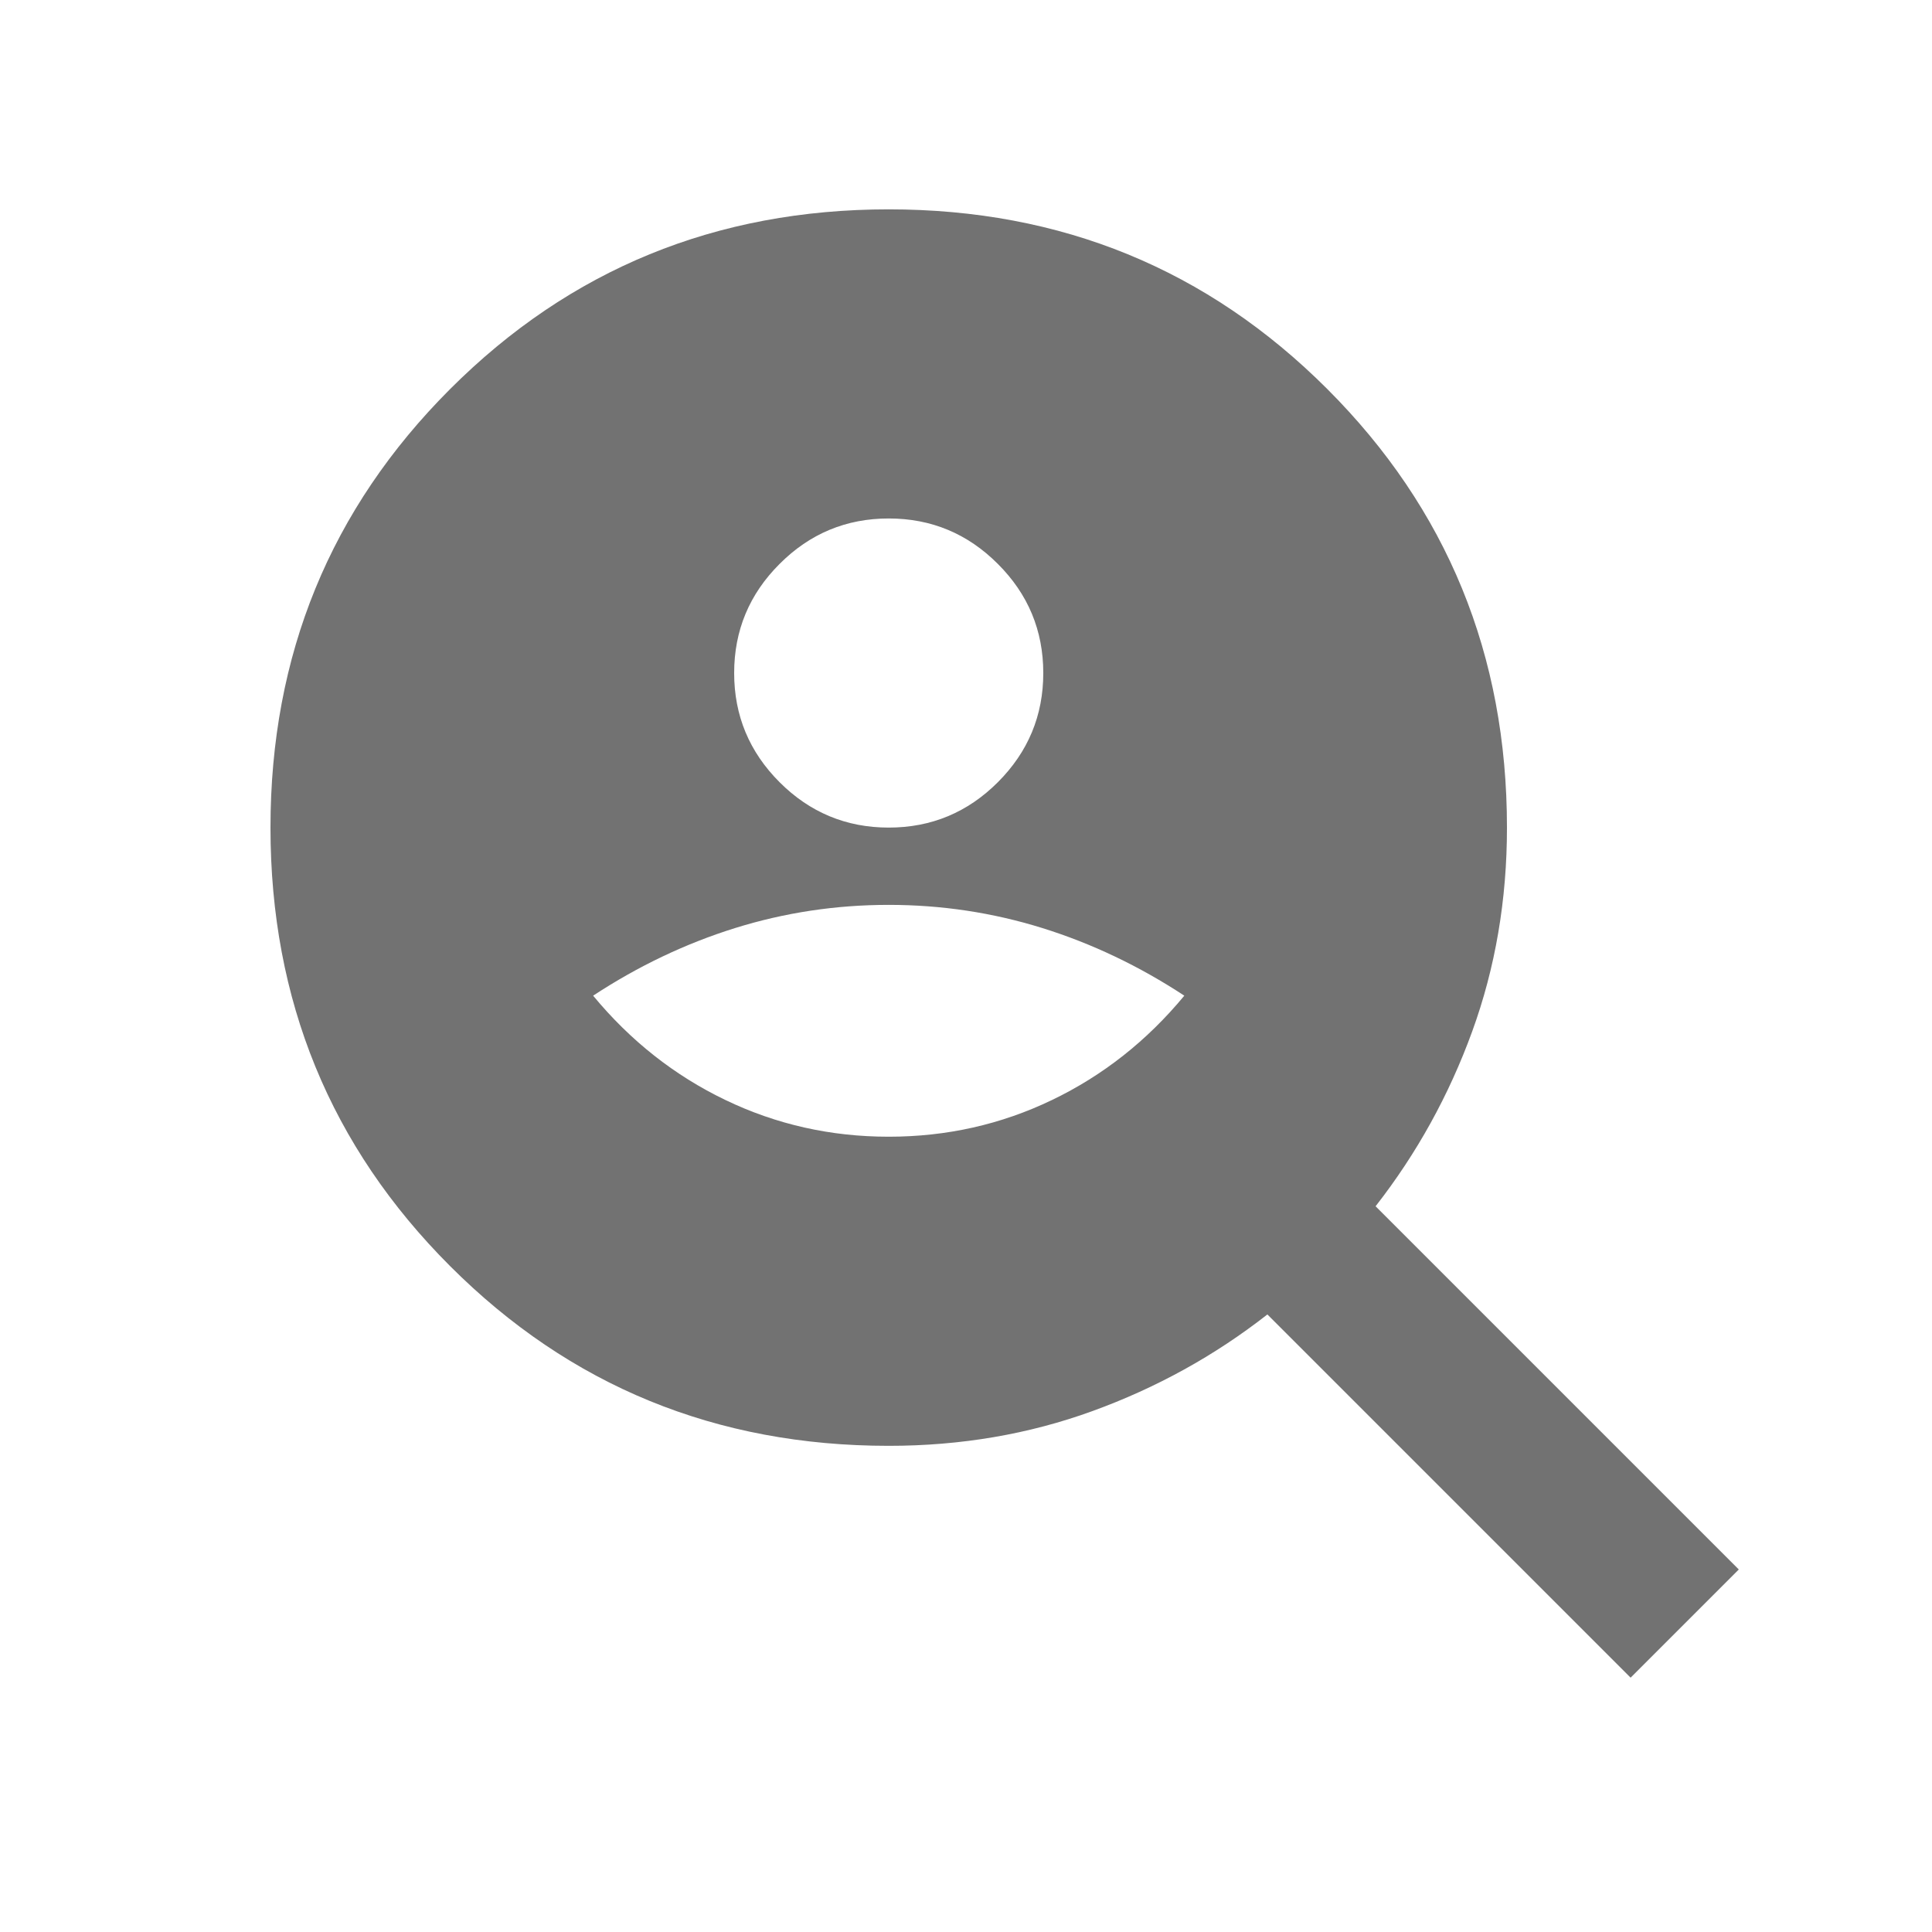 <svg xmlns="http://www.w3.org/2000/svg" width="25" height="25" viewBox="0 0 25 25" fill="none">
    <mask id="mask0_1051_350" style="mask-type:alpha" maskUnits="userSpaceOnUse" x="0" y="0" width="25" height="25">
        <rect x="0.5" y="0.709" width="24" height="24" fill="#D9D9D9"/>
    </mask>
    <g mask="url(#mask0_1051_350)">
        <path d="M11.5 10.709C12.05 10.709 12.521 10.513 12.912 10.122C13.304 9.73 13.5 9.259 13.5 8.709C13.5 8.159 13.304 7.688 12.912 7.297C12.521 6.905 12.05 6.709 11.5 6.709C10.95 6.709 10.479 6.905 10.088 7.297C9.696 7.688 9.5 8.159 9.5 8.709C9.5 9.259 9.696 9.73 10.088 10.122C10.479 10.513 10.95 10.709 11.5 10.709ZM11.5 14.709C12.25 14.709 12.954 14.551 13.613 14.234C14.271 13.918 14.842 13.468 15.325 12.884C14.742 12.501 14.129 12.209 13.488 12.009C12.846 11.809 12.183 11.709 11.5 11.709C10.817 11.709 10.154 11.809 9.512 12.009C8.871 12.209 8.258 12.501 7.675 12.884C8.158 13.468 8.729 13.918 9.387 14.234C10.046 14.551 10.75 14.709 11.5 14.709ZM21.1 21.709L16.4 17.009C15.717 17.543 14.963 17.959 14.137 18.259C13.312 18.559 12.433 18.709 11.5 18.709C9.267 18.709 7.375 17.934 5.825 16.384C4.275 14.834 3.5 12.943 3.5 10.709C3.5 8.476 4.275 6.584 5.825 5.034C7.375 3.484 9.267 2.709 11.5 2.709C13.733 2.709 15.625 3.484 17.175 5.034C18.725 6.584 19.5 8.476 19.5 10.709C19.5 11.643 19.35 12.522 19.05 13.347C18.75 14.172 18.333 14.926 17.8 15.609L22.5 20.309L21.1 21.709Z" fill="#727272"/>
    </g>
</svg>